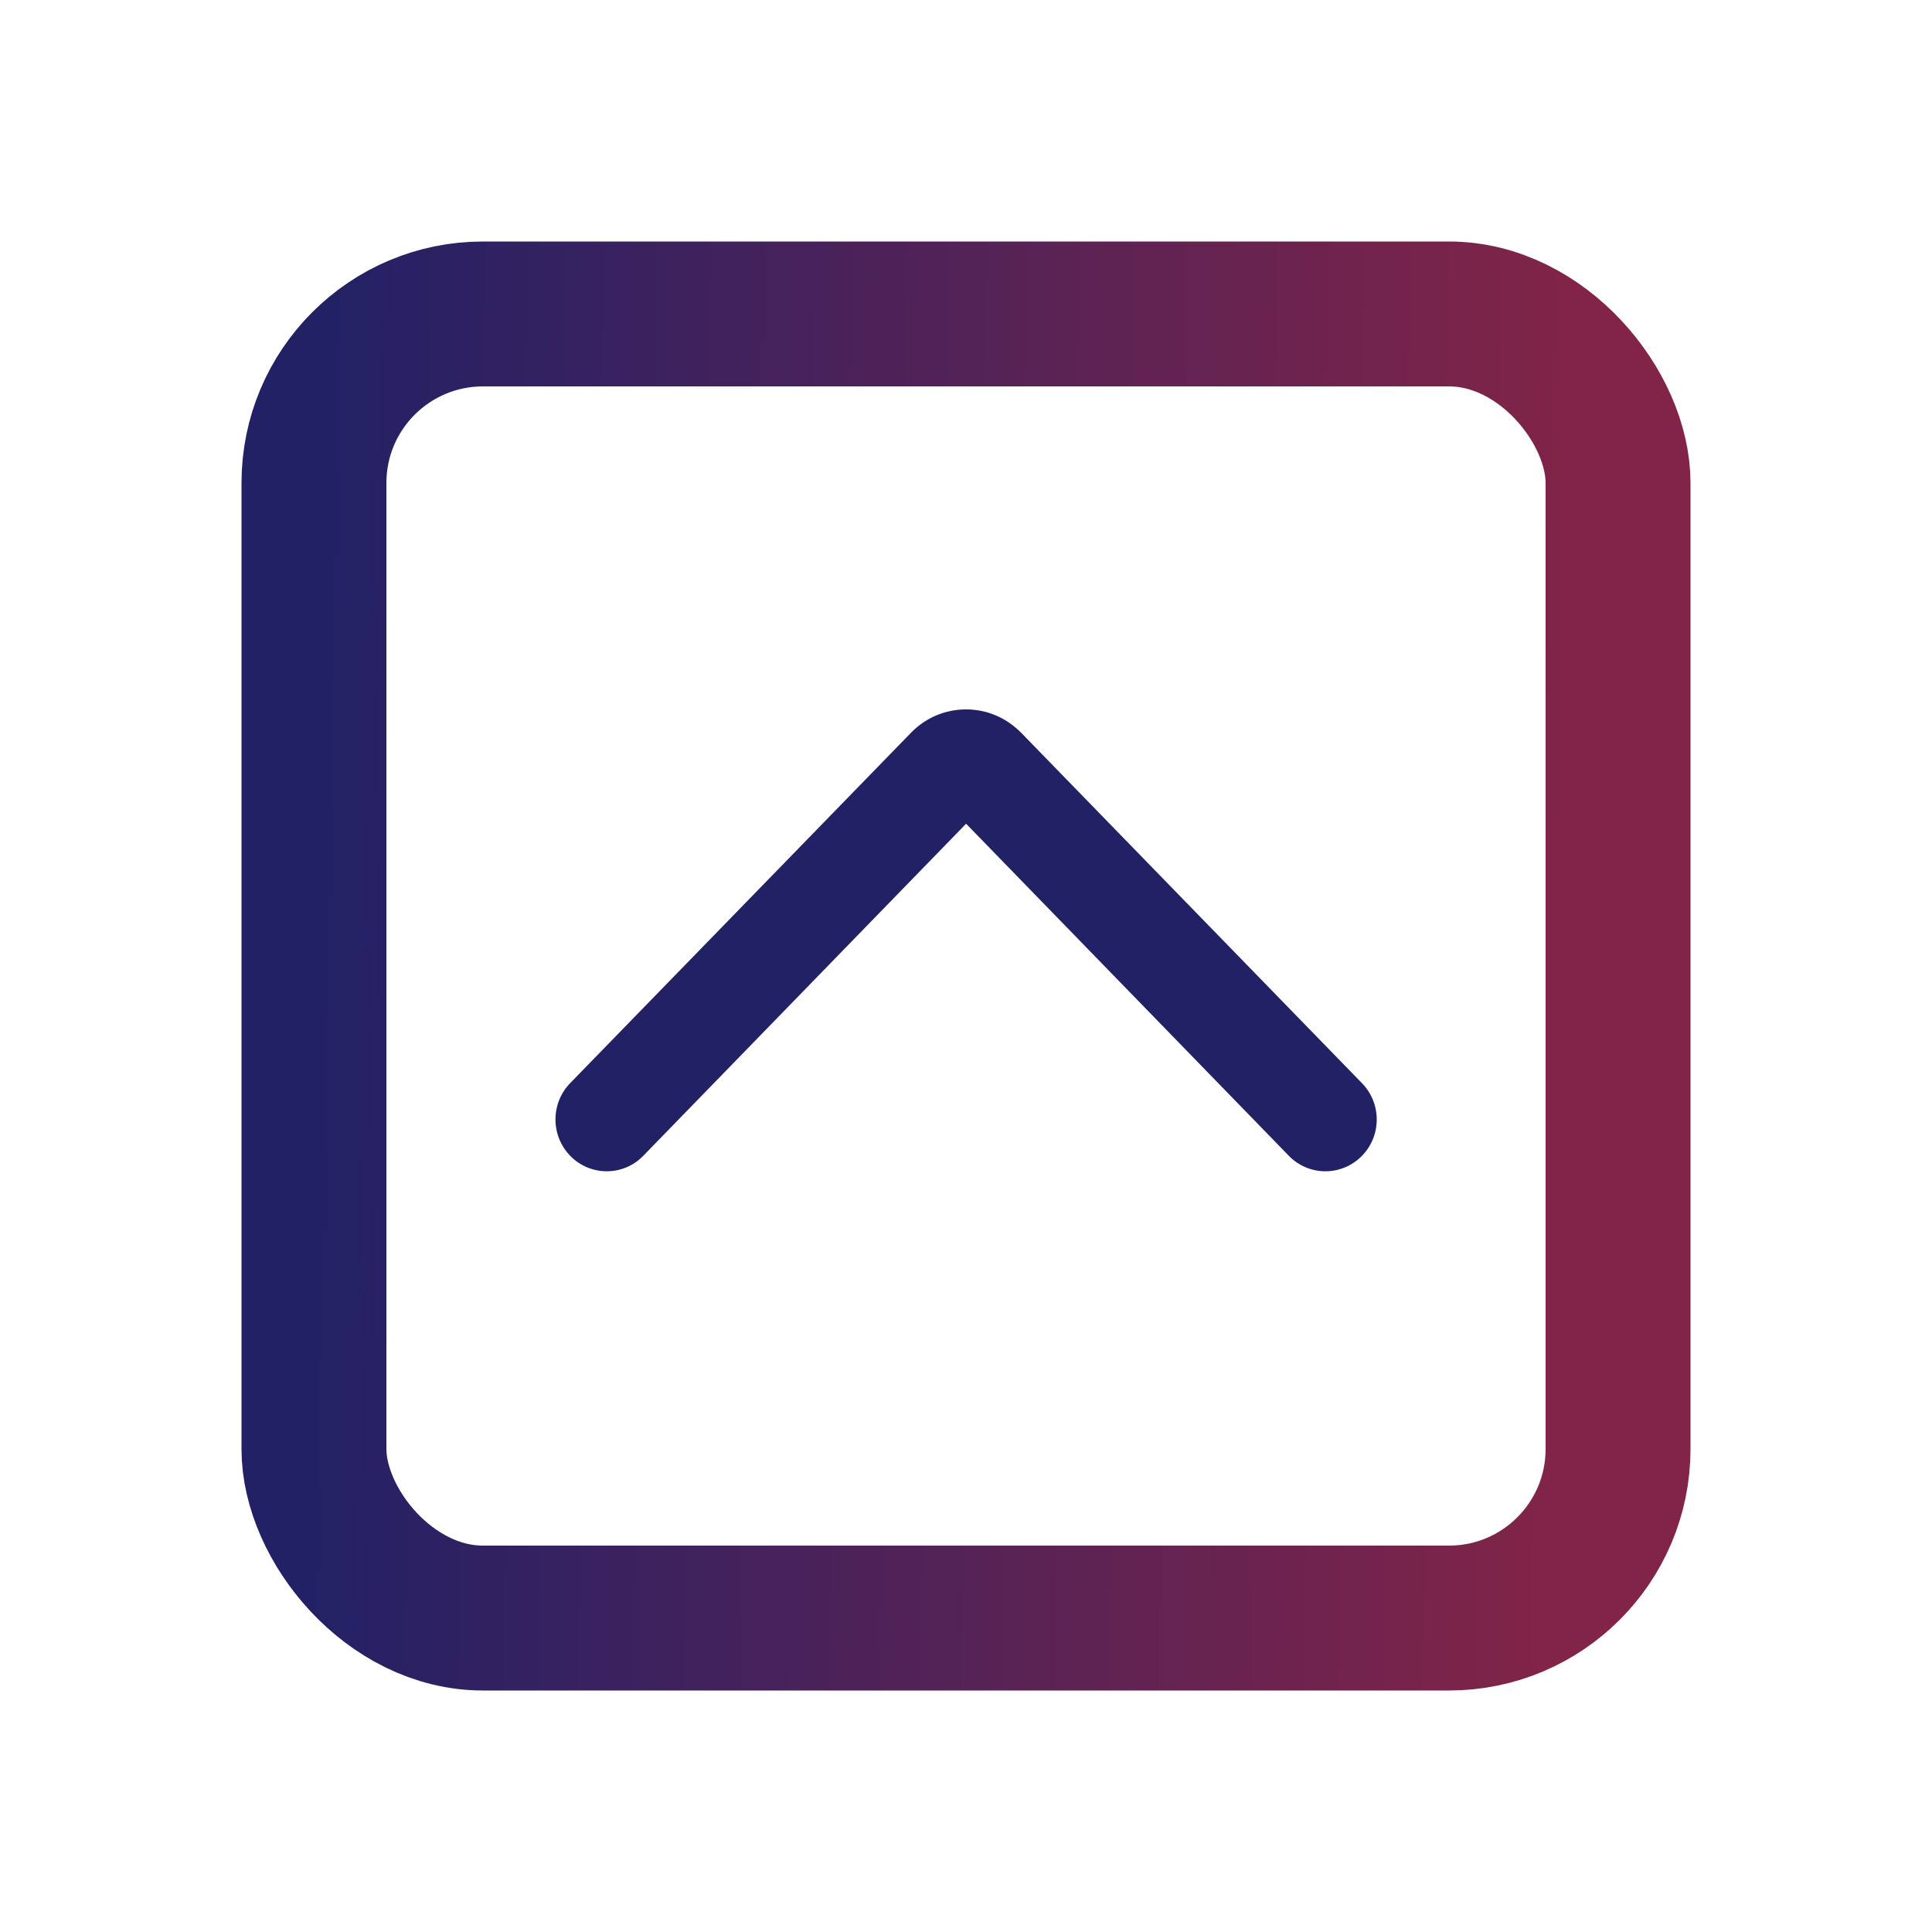 <svg width="80" height="80" viewBox="0 0 80 80" fill="none" xmlns="http://www.w3.org/2000/svg">
<g filter="url(#filter0_d)">
<rect x="13" y="12" width="54" height="54" rx="7" fill="white" stroke="url(#paint0_linear)" stroke-width="6"/>
<g clip-path="url(#clip0)">
<path d="M42.257 29.316C41.651 28.711 40.854 28.375 40.004 28.375C39.148 28.375 38.347 28.711 37.747 29.316L23.622 43.837C22.794 44.676 22.794 46.032 23.622 46.871C24.451 47.71 25.799 47.71 26.625 46.871L40.004 33.109L53.379 46.871C54.208 47.71 55.555 47.71 56.386 46.871C57.217 46.032 57.215 44.676 56.382 43.837L42.259 29.316L42.257 29.316Z" fill="#222166"/>
</g>
</g>
<defs>
<filter id="filter0_d" x="0" y="0" width="80" height="80" filterUnits="userSpaceOnUse" color-interpolation-filters="sRGB">
<feFlood flood-opacity="0" result="BackgroundImageFix"/>
<feColorMatrix in="SourceAlpha" type="matrix" values="0 0 0 0 0 0 0 0 0 0 0 0 0 0 0 0 0 0 127 0"/>
<feOffset dy="1"/>
<feGaussianBlur stdDeviation="5"/>
<feColorMatrix type="matrix" values="0 0 0 0 0 0 0 0 0 0 0 0 0 0 0 0 0 0 0.5 0"/>
<feBlend mode="normal" in2="BackgroundImageFix" result="effect1_dropShadow"/>
<feBlend mode="normal" in="SourceGraphic" in2="effect1_dropShadow" result="shape"/>
</filter>
<linearGradient id="paint0_linear" x1="12.79" y1="34.749" x2="64.72" y2="35.695" gradientUnits="userSpaceOnUse">
<stop stop-color="#222166"/>
<stop offset="1" stop-color="#812448"/>
</linearGradient>
<clipPath id="clip0">
<rect width="34" height="34" fill="white" transform="matrix(-4.37114e-08 1 1 4.37114e-08 23 22)"/>
</clipPath>
</defs>
</svg>
